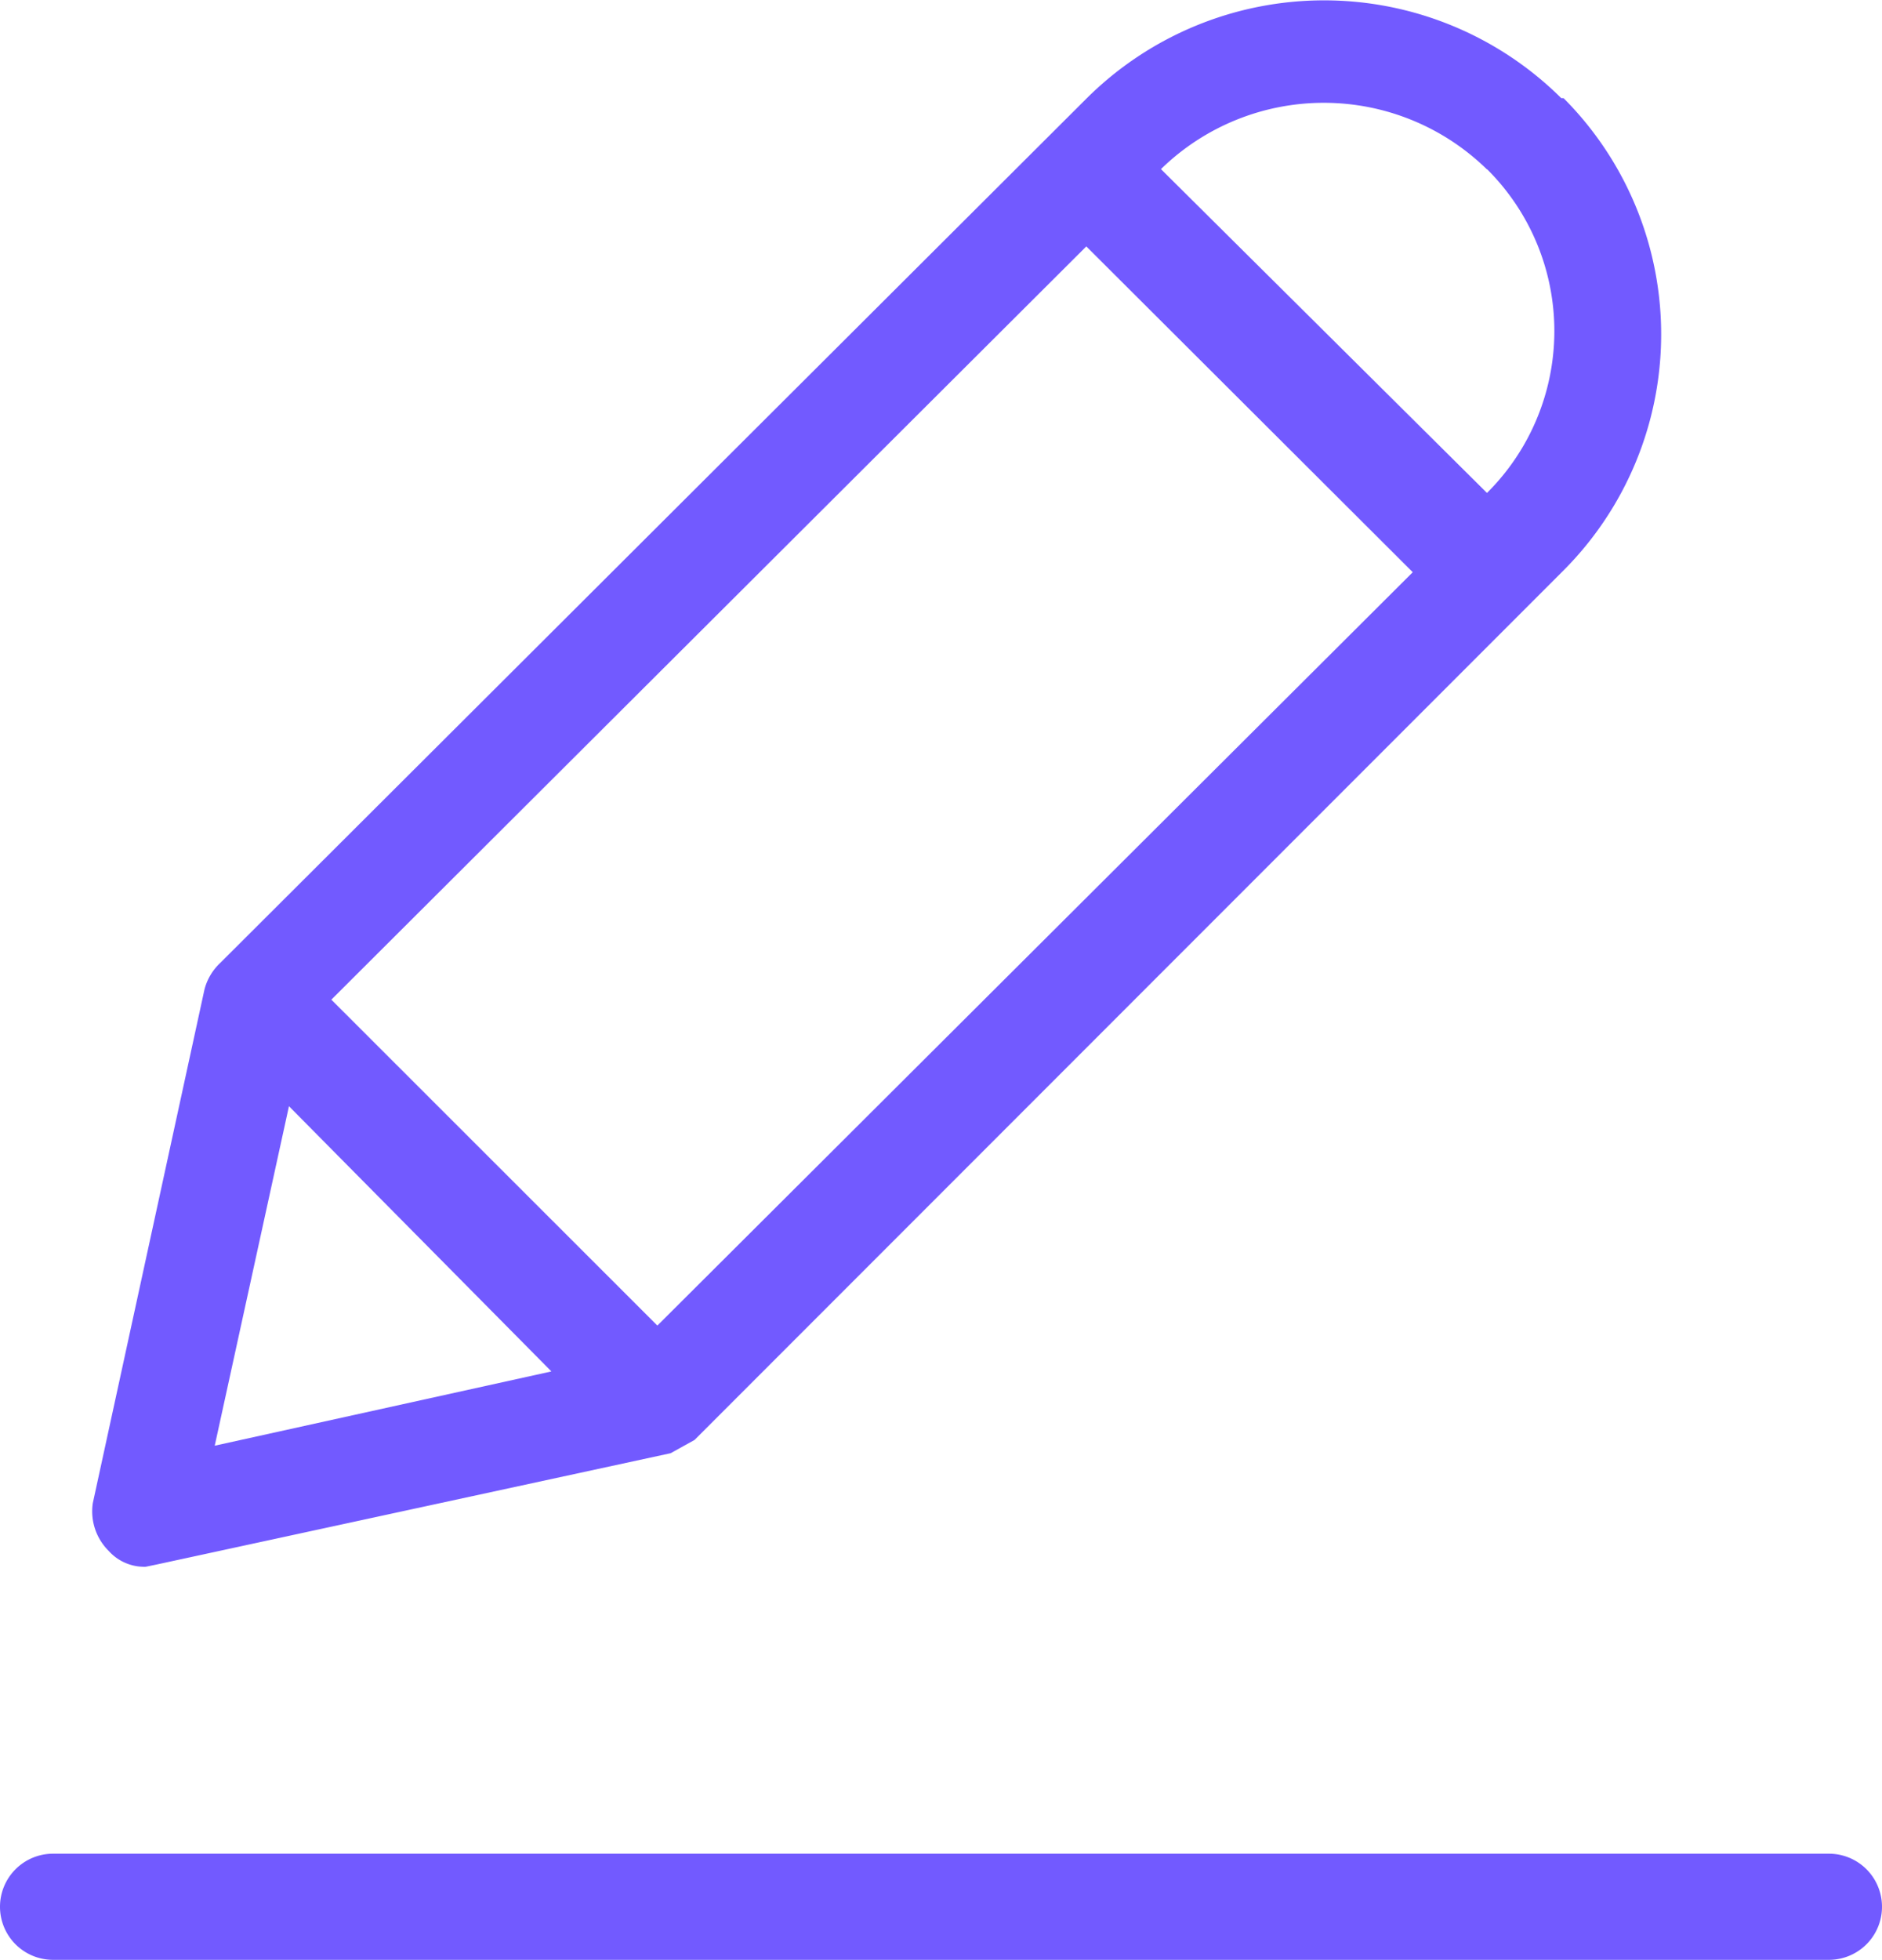 <svg id="noun-edit-1532797" xmlns="http://www.w3.org/2000/svg" width="18.028" height="18.761" viewBox="0 0 18.028 18.761">
  <g id="Group" transform="translate(0 0)">
    <path id="Compound_Path" data-name="Compound Path" d="M18.592,28.088l4.926-1.066.229-.127,8.3-8.3a3.2,3.2,0,0,0,.025-4.545H32.05a3.225,3.225,0,0,0-4.545,0l-8.3,8.277a.533.533,0,0,0-.152.254L17.983,27.5a.533.533,0,0,0,.152.457.457.457,0,0,0,.355.152Zm12.035-9.5L23.391,25.8,20.268,22.68,27.5,15.469Zm.711-3.859h0a2.184,2.184,0,0,1,0,3.1l-3.123-3.1A2.234,2.234,0,0,1,31.339,14.733ZM19.862,23.7l2.514,2.539-3.225.711Z" transform="translate(-17.094 -13.11)" fill="#725aff"/>
    <path id="Path" d="M14.5,83.508a.508.508,0,0,0,.508.508H32.02a.508.508,0,1,0,0-1.016H15.008A.508.508,0,0,0,14.5,83.508Z" transform="translate(-14.5 -65.254)" fill="#725aff"/>
  </g>
</svg>
